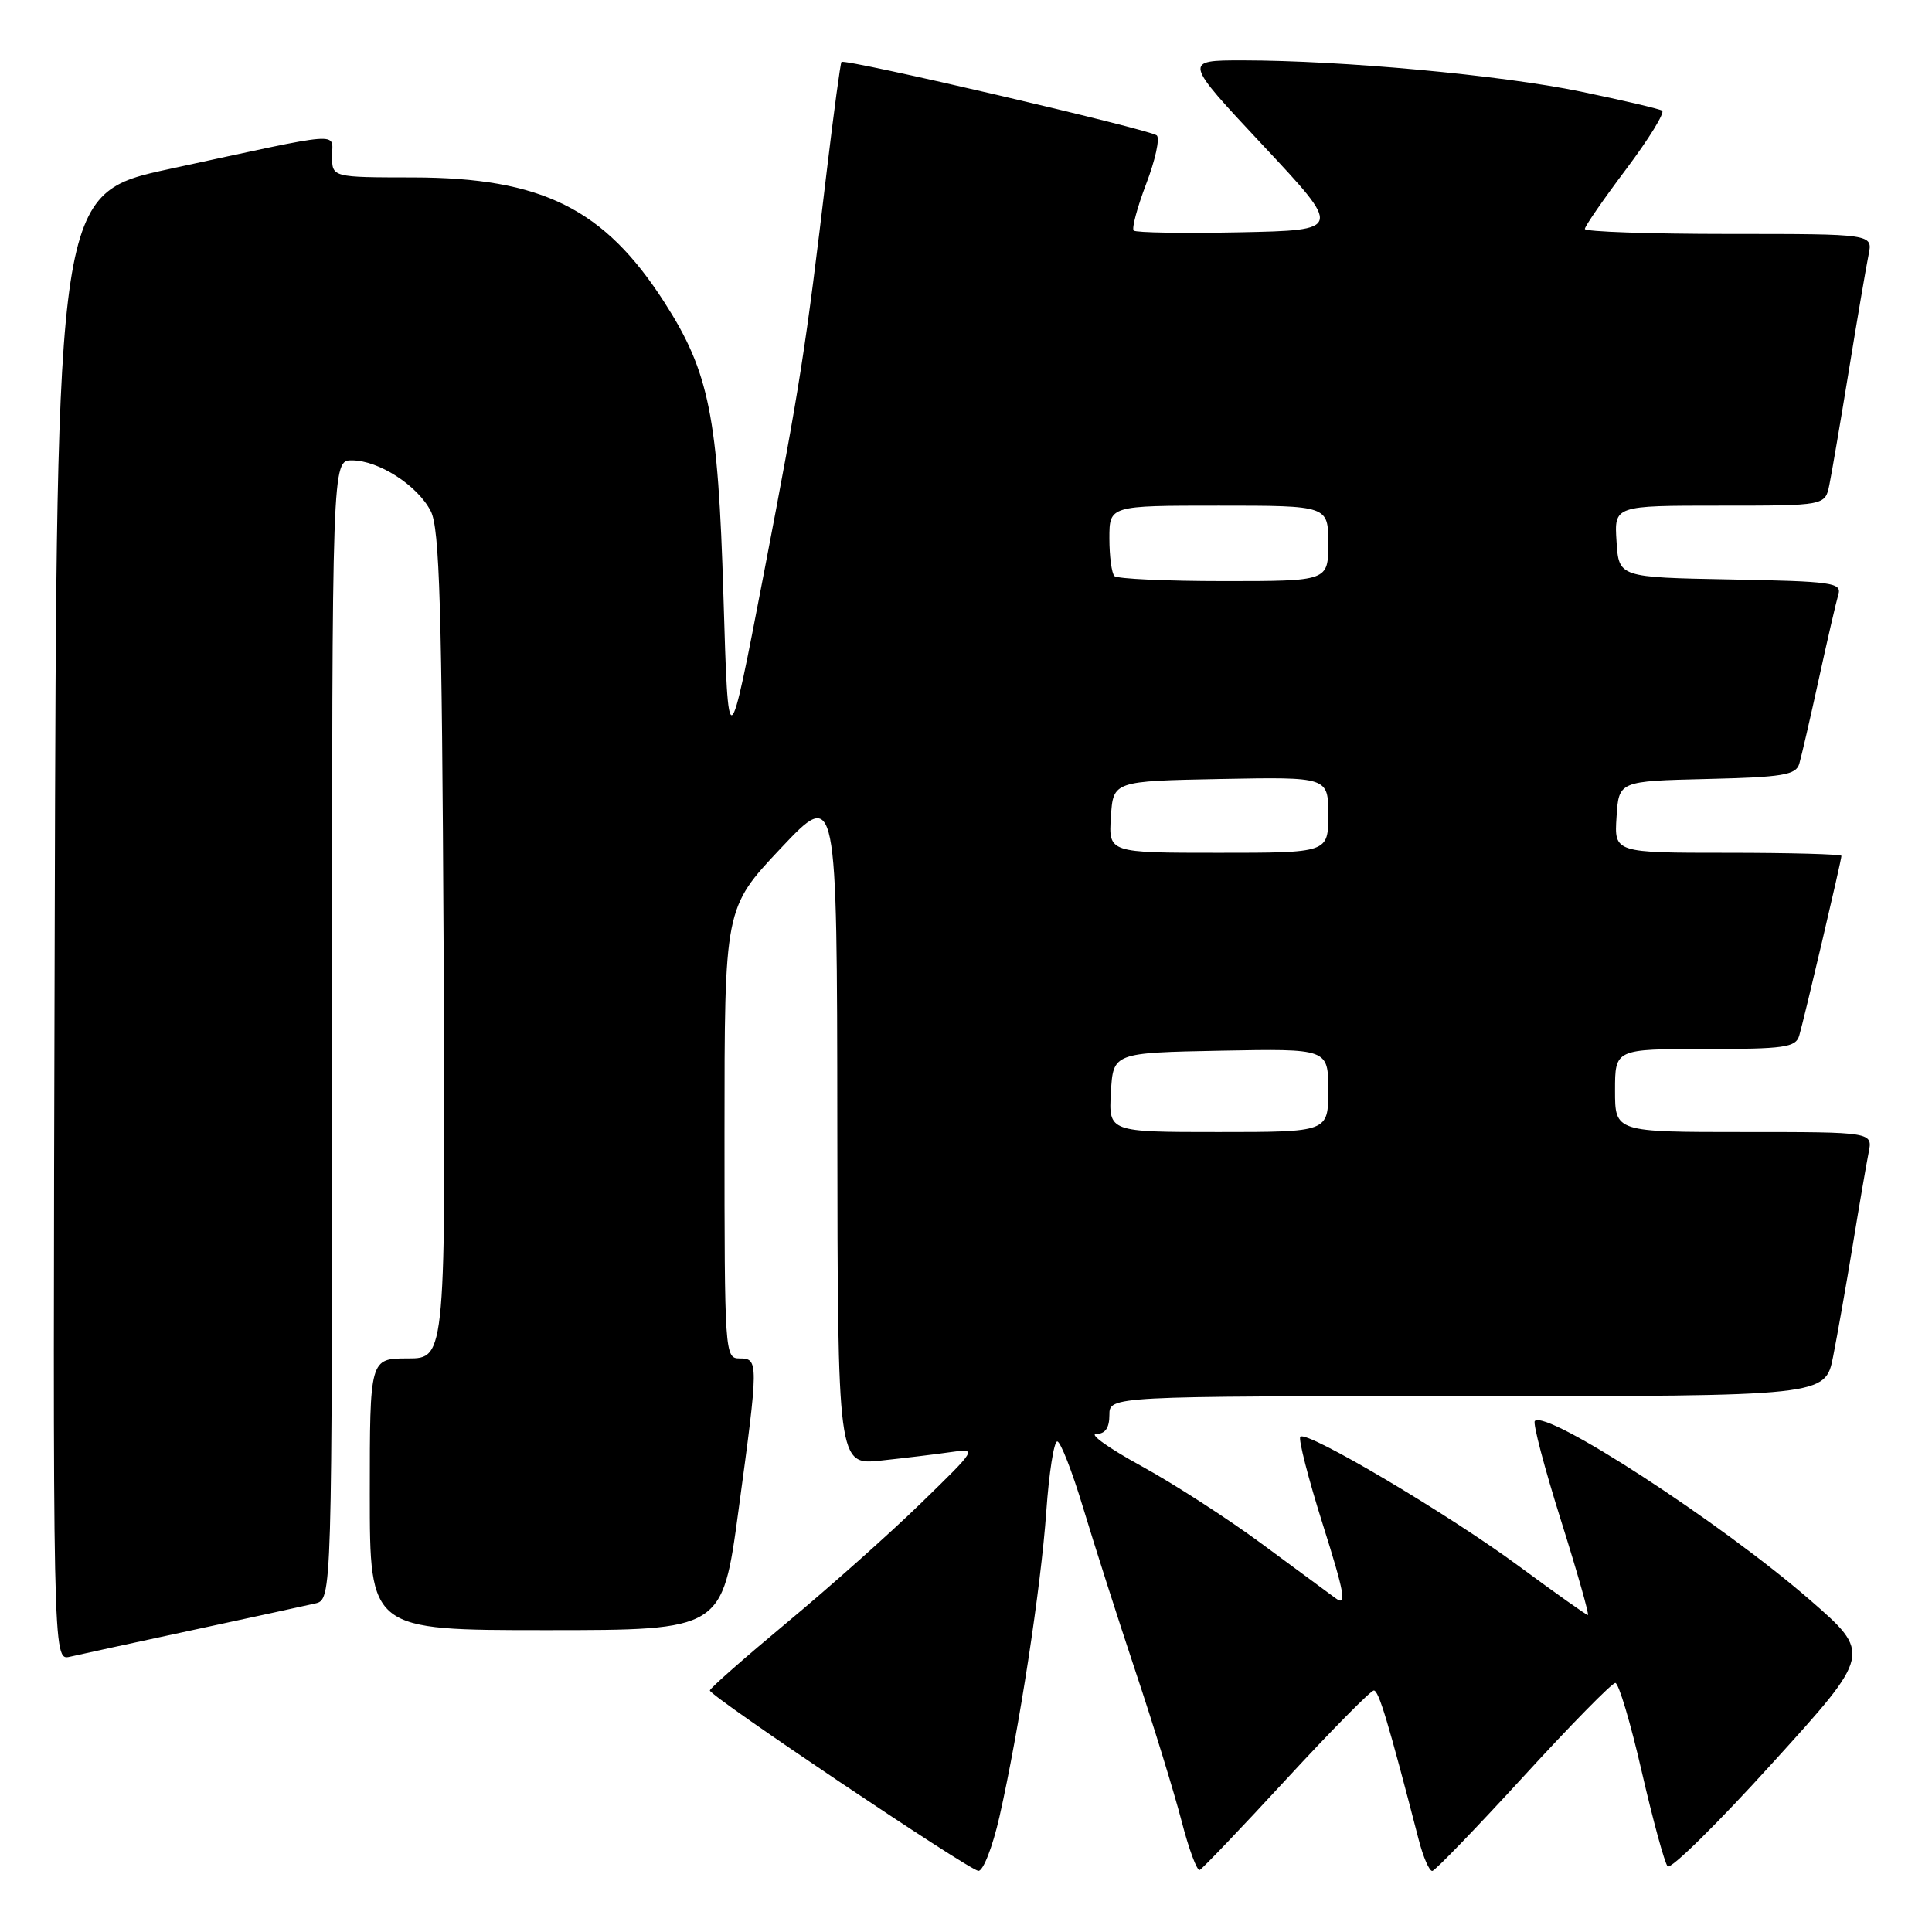 <?xml version="1.0" encoding="UTF-8" standalone="no"?>
<!DOCTYPE svg PUBLIC "-//W3C//DTD SVG 1.1//EN" "http://www.w3.org/Graphics/SVG/1.1/DTD/svg11.dtd" >
<svg xmlns="http://www.w3.org/2000/svg" xmlns:xlink="http://www.w3.org/1999/xlink" version="1.1" viewBox="0 0 256 256">
 <g >
 <path fill="currentColor"
d=" M 132.43 240.75 C 135.03 229.26 137.93 210.37 138.64 200.27 C 139.00 195.17 139.65 191.00 140.09 191.00 C 140.52 191.00 142.06 194.94 143.51 199.75 C 144.96 204.56 148.09 214.35 150.47 221.50 C 152.86 228.65 155.59 237.55 156.56 241.28 C 157.52 245.01 158.61 247.94 158.97 247.78 C 159.32 247.63 164.49 242.21 170.45 235.75 C 176.41 229.29 181.63 224.00 182.04 224.00 C 182.69 224.00 183.90 228.00 187.98 243.75 C 188.58 246.09 189.40 247.96 189.79 247.91 C 190.18 247.86 195.61 242.23 201.86 235.41 C 208.11 228.58 213.59 223.00 214.04 223.00 C 214.48 223.00 216.06 228.29 217.54 234.75 C 219.03 241.21 220.57 246.86 220.97 247.30 C 221.38 247.75 227.63 241.59 234.86 233.61 C 248.02 219.12 248.02 219.12 239.76 211.94 C 228.01 201.74 204.93 186.73 203.37 188.29 C 203.09 188.58 204.64 194.48 206.82 201.41 C 209.00 208.33 210.61 214.00 210.40 214.00 C 210.20 214.00 206.12 211.11 201.34 207.58 C 192.00 200.67 173.16 189.51 172.30 190.37 C 172.01 190.65 173.35 195.89 175.28 202.00 C 178.18 211.18 178.47 212.87 177.01 211.80 C 176.03 211.08 171.57 207.80 167.11 204.50 C 162.64 201.20 155.50 196.59 151.24 194.26 C 146.98 191.93 144.29 190.02 145.25 190.01 C 146.45 190.00 147.00 189.21 147.00 187.50 C 147.00 185.00 147.00 185.00 194.43 185.00 C 241.86 185.00 241.86 185.00 242.90 179.75 C 243.47 176.86 244.64 170.22 245.50 165.00 C 246.35 159.78 247.30 154.26 247.60 152.75 C 248.16 150.00 248.16 150.00 231.08 150.00 C 214.00 150.00 214.00 150.00 214.00 144.50 C 214.00 139.00 214.00 139.00 225.93 139.00 C 236.43 139.00 237.93 138.79 238.40 137.25 C 239.02 135.18 244.00 114.01 244.00 113.41 C 244.00 113.19 237.23 113.00 228.95 113.00 C 213.89 113.00 213.89 113.00 214.20 108.25 C 214.50 103.50 214.50 103.50 226.19 103.22 C 236.23 102.98 237.96 102.69 238.41 101.22 C 238.69 100.27 239.86 95.22 241.00 90.00 C 242.14 84.78 243.31 79.72 243.59 78.78 C 244.07 77.21 242.79 77.03 229.31 76.78 C 214.50 76.50 214.50 76.50 214.20 71.75 C 213.89 67.00 213.89 67.00 227.87 67.00 C 241.84 67.00 241.84 67.00 242.40 64.25 C 242.71 62.74 243.88 55.88 245.00 49.00 C 246.12 42.12 247.29 35.26 247.60 33.75 C 248.16 31.00 248.16 31.00 229.08 31.00 C 218.59 31.00 210.00 30.70 210.00 30.34 C 210.00 29.98 212.47 26.40 215.49 22.39 C 218.50 18.38 220.64 14.90 220.24 14.66 C 219.83 14.41 214.97 13.28 209.44 12.13 C 198.84 9.94 177.84 8.01 164.66 8.00 C 156.81 8.00 156.81 8.00 167.34 19.25 C 177.87 30.50 177.87 30.50 164.30 30.78 C 156.83 30.93 150.50 30.83 150.22 30.55 C 149.94 30.27 150.69 27.48 151.88 24.35 C 153.08 21.22 153.71 18.34 153.28 17.94 C 152.43 17.17 111.92 7.72 111.50 8.21 C 111.36 8.37 110.49 14.80 109.57 22.50 C 106.73 46.44 106.05 50.80 101.21 76.00 C 96.50 100.50 96.50 100.50 95.86 79.00 C 95.15 55.16 93.98 49.32 88.05 40.08 C 80.07 27.64 71.82 23.54 54.75 23.51 C 44.01 23.50 44.01 23.50 44.00 20.70 C 44.00 17.46 46.02 17.30 22.50 22.38 C 7.50 25.62 7.50 25.62 7.25 122.83 C 6.99 220.04 6.99 220.04 9.25 219.53 C 10.49 219.24 17.80 217.66 25.50 216.00 C 33.20 214.34 40.51 212.76 41.75 212.47 C 44.00 211.96 44.00 211.96 44.00 136.48 C 44.00 61.00 44.00 61.00 46.63 61.00 C 50.17 61.00 55.33 64.32 57.08 67.73 C 58.25 70.00 58.55 80.31 58.78 125.25 C 59.07 180.00 59.07 180.00 54.03 180.00 C 49.00 180.00 49.00 180.00 49.00 198.00 C 49.00 216.00 49.00 216.00 72.35 216.00 C 95.71 216.00 95.71 216.00 97.85 200.17 C 100.53 180.43 100.53 180.00 98.00 180.00 C 96.04 180.00 96.00 179.33 96.00 150.16 C 96.00 120.32 96.00 120.32 103.45 112.41 C 110.91 104.50 110.91 104.50 110.95 149.32 C 111.00 194.14 111.00 194.14 116.75 193.53 C 119.91 193.19 124.08 192.69 126.00 192.41 C 129.50 191.91 129.50 191.91 122.00 199.21 C 117.88 203.22 109.90 210.32 104.27 215.00 C 98.65 219.68 94.05 223.72 94.06 224.00 C 94.09 224.77 128.35 247.78 129.64 247.90 C 130.27 247.95 131.52 244.74 132.43 240.75 Z  M 147.20 144.75 C 147.50 139.50 147.50 139.50 161.75 139.22 C 176.00 138.95 176.00 138.95 176.00 144.47 C 176.00 150.00 176.00 150.00 161.45 150.00 C 146.90 150.00 146.90 150.00 147.20 144.75 Z  M 147.20 108.25 C 147.50 103.50 147.50 103.50 161.75 103.22 C 176.00 102.95 176.00 102.95 176.00 107.97 C 176.00 113.00 176.00 113.00 161.45 113.00 C 146.89 113.00 146.89 113.00 147.20 108.25 Z  M 147.67 76.33 C 147.30 75.97 147.00 73.72 147.00 71.33 C 147.00 67.00 147.00 67.00 161.50 67.00 C 176.00 67.00 176.00 67.00 176.00 72.00 C 176.00 77.00 176.00 77.00 162.17 77.00 C 154.56 77.00 148.03 76.70 147.67 76.33 Z "/>
</g>
</svg>